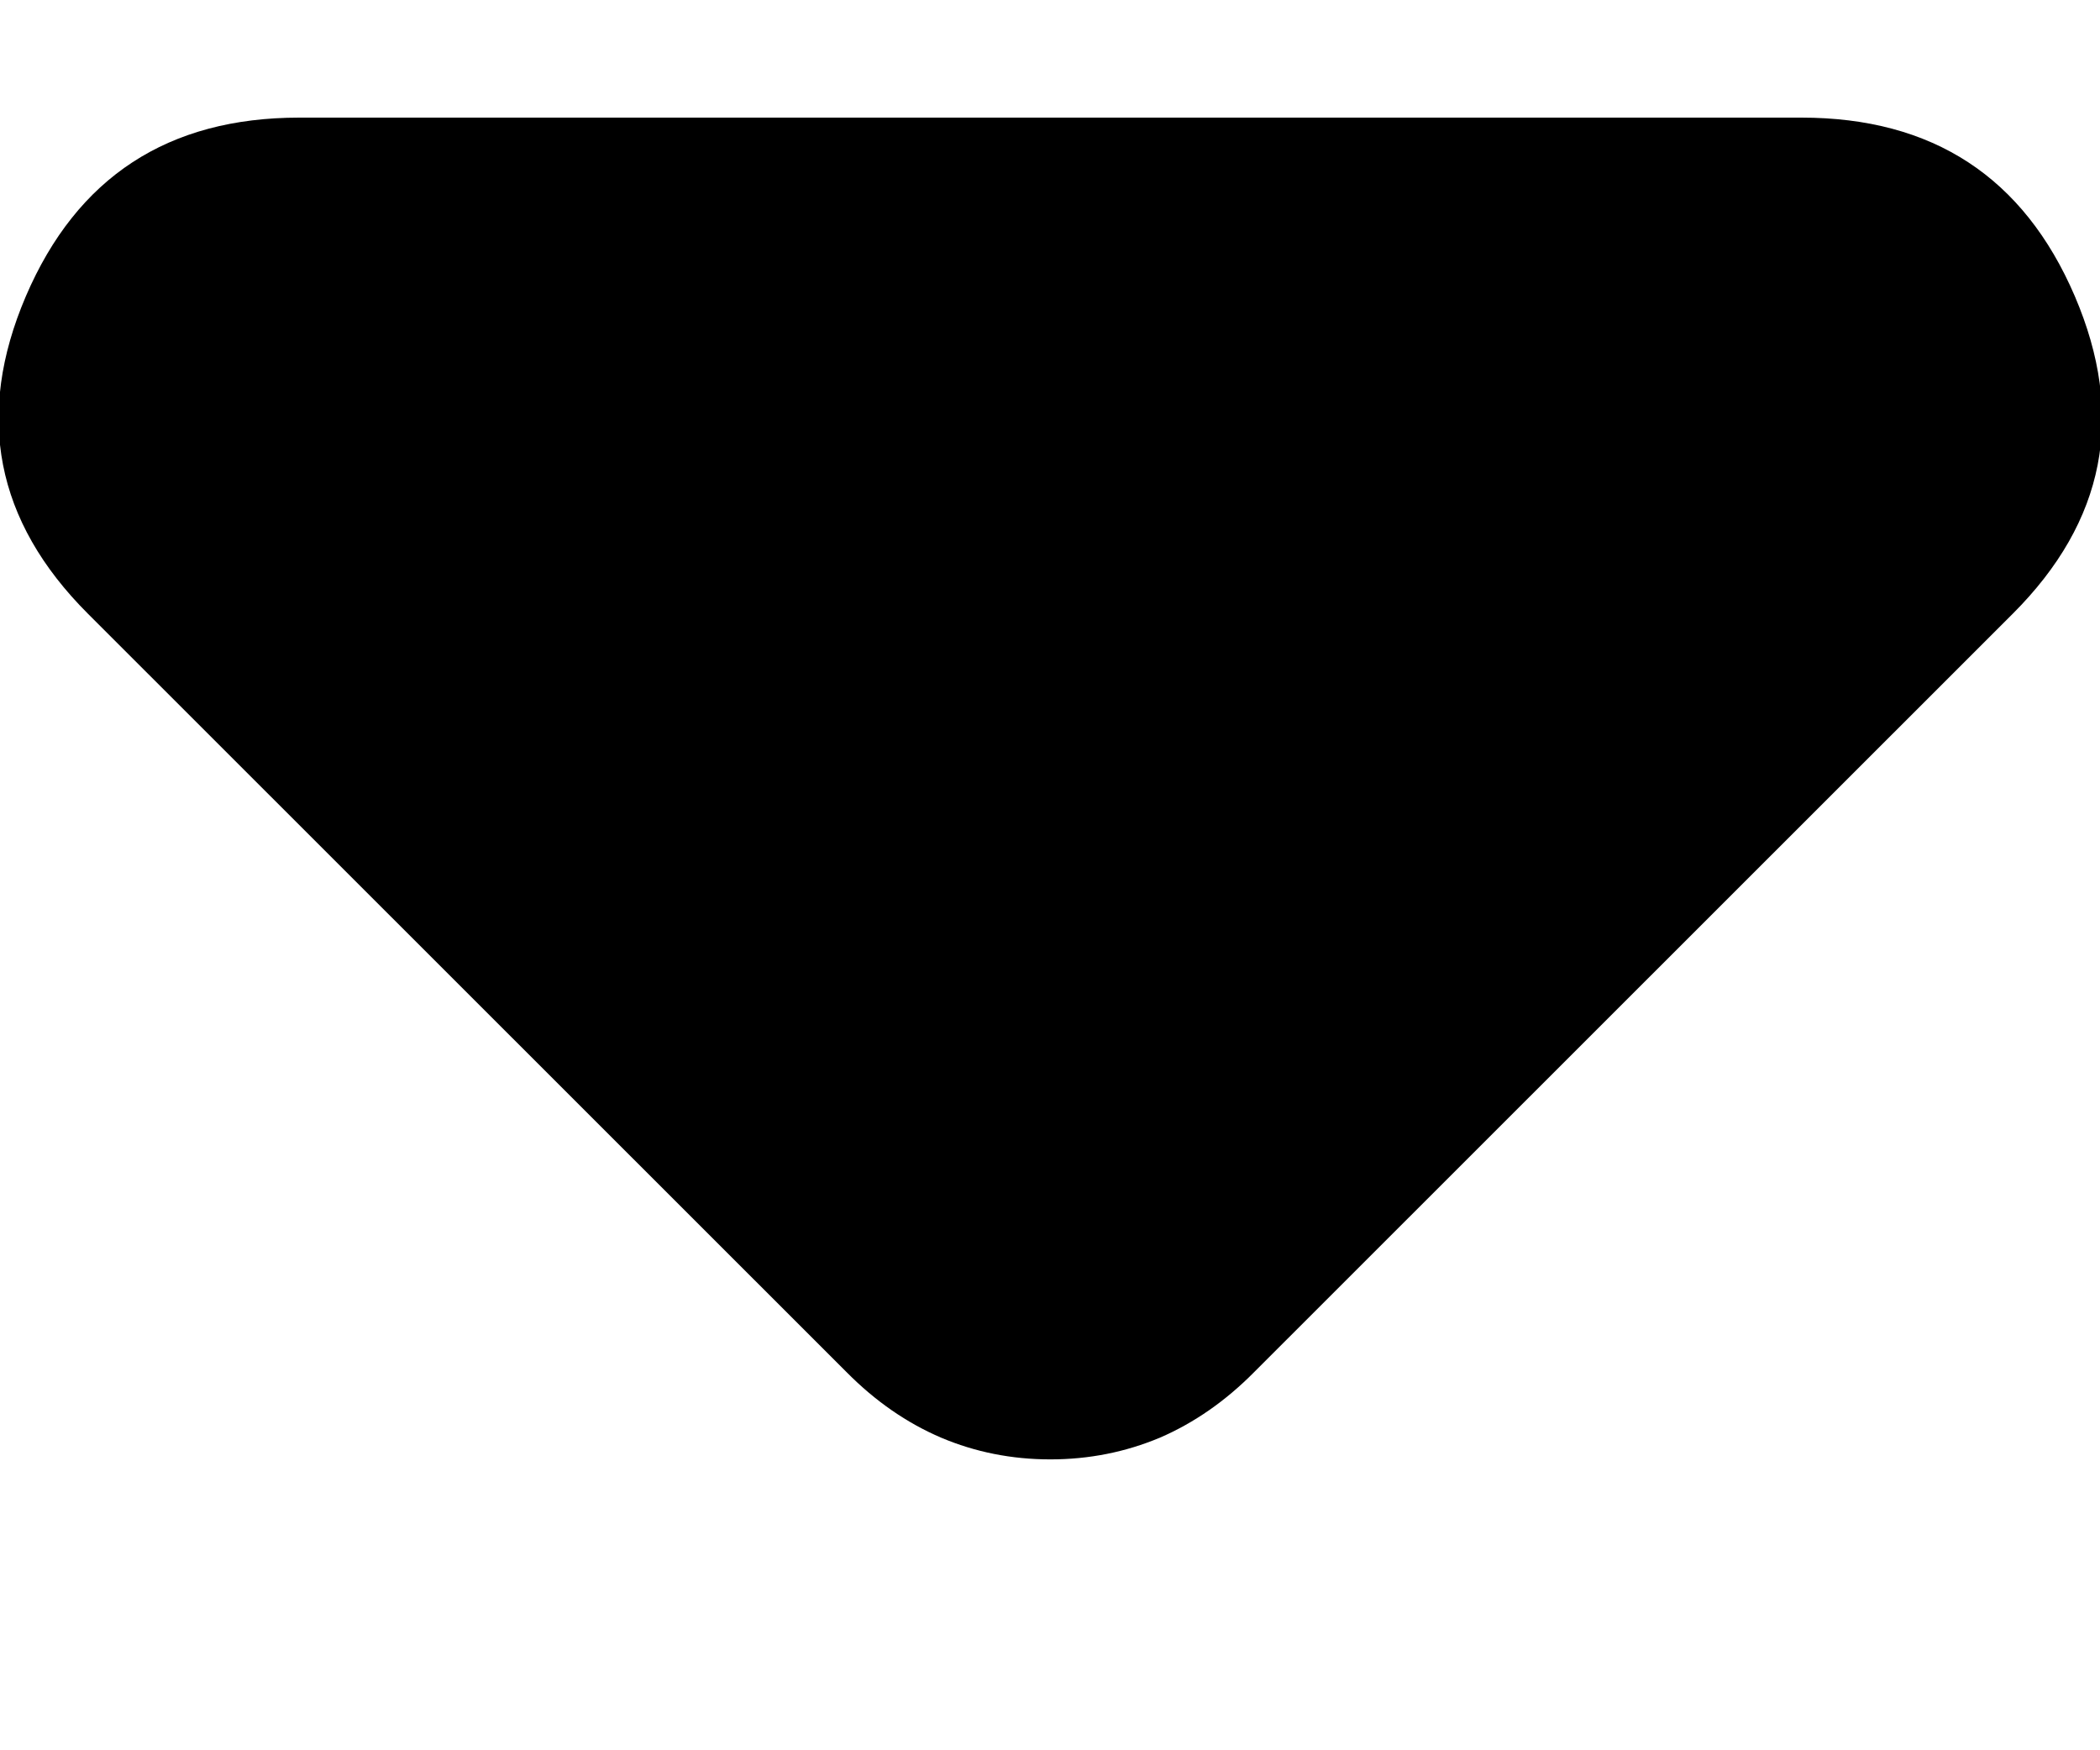 <svg width="6" height="5" viewBox="0 0 6 5" fill="none" xmlns="http://www.w3.org/2000/svg">
<path d="M2.418 3.919L0.251 1.753C-0.013 1.489 -0.072 1.187 0.074 0.846C0.22 0.506 0.48 0.336 0.855 0.336H5.147C5.522 0.336 5.782 0.506 5.928 0.846C6.074 1.187 6.015 1.489 5.751 1.753L3.584 3.919C3.501 4.003 3.411 4.065 3.314 4.107C3.216 4.148 3.112 4.169 3.001 4.169C2.89 4.169 2.786 4.148 2.689 4.107C2.591 4.065 2.501 4.003 2.418 3.919Z" fill="black"/>
</svg>
